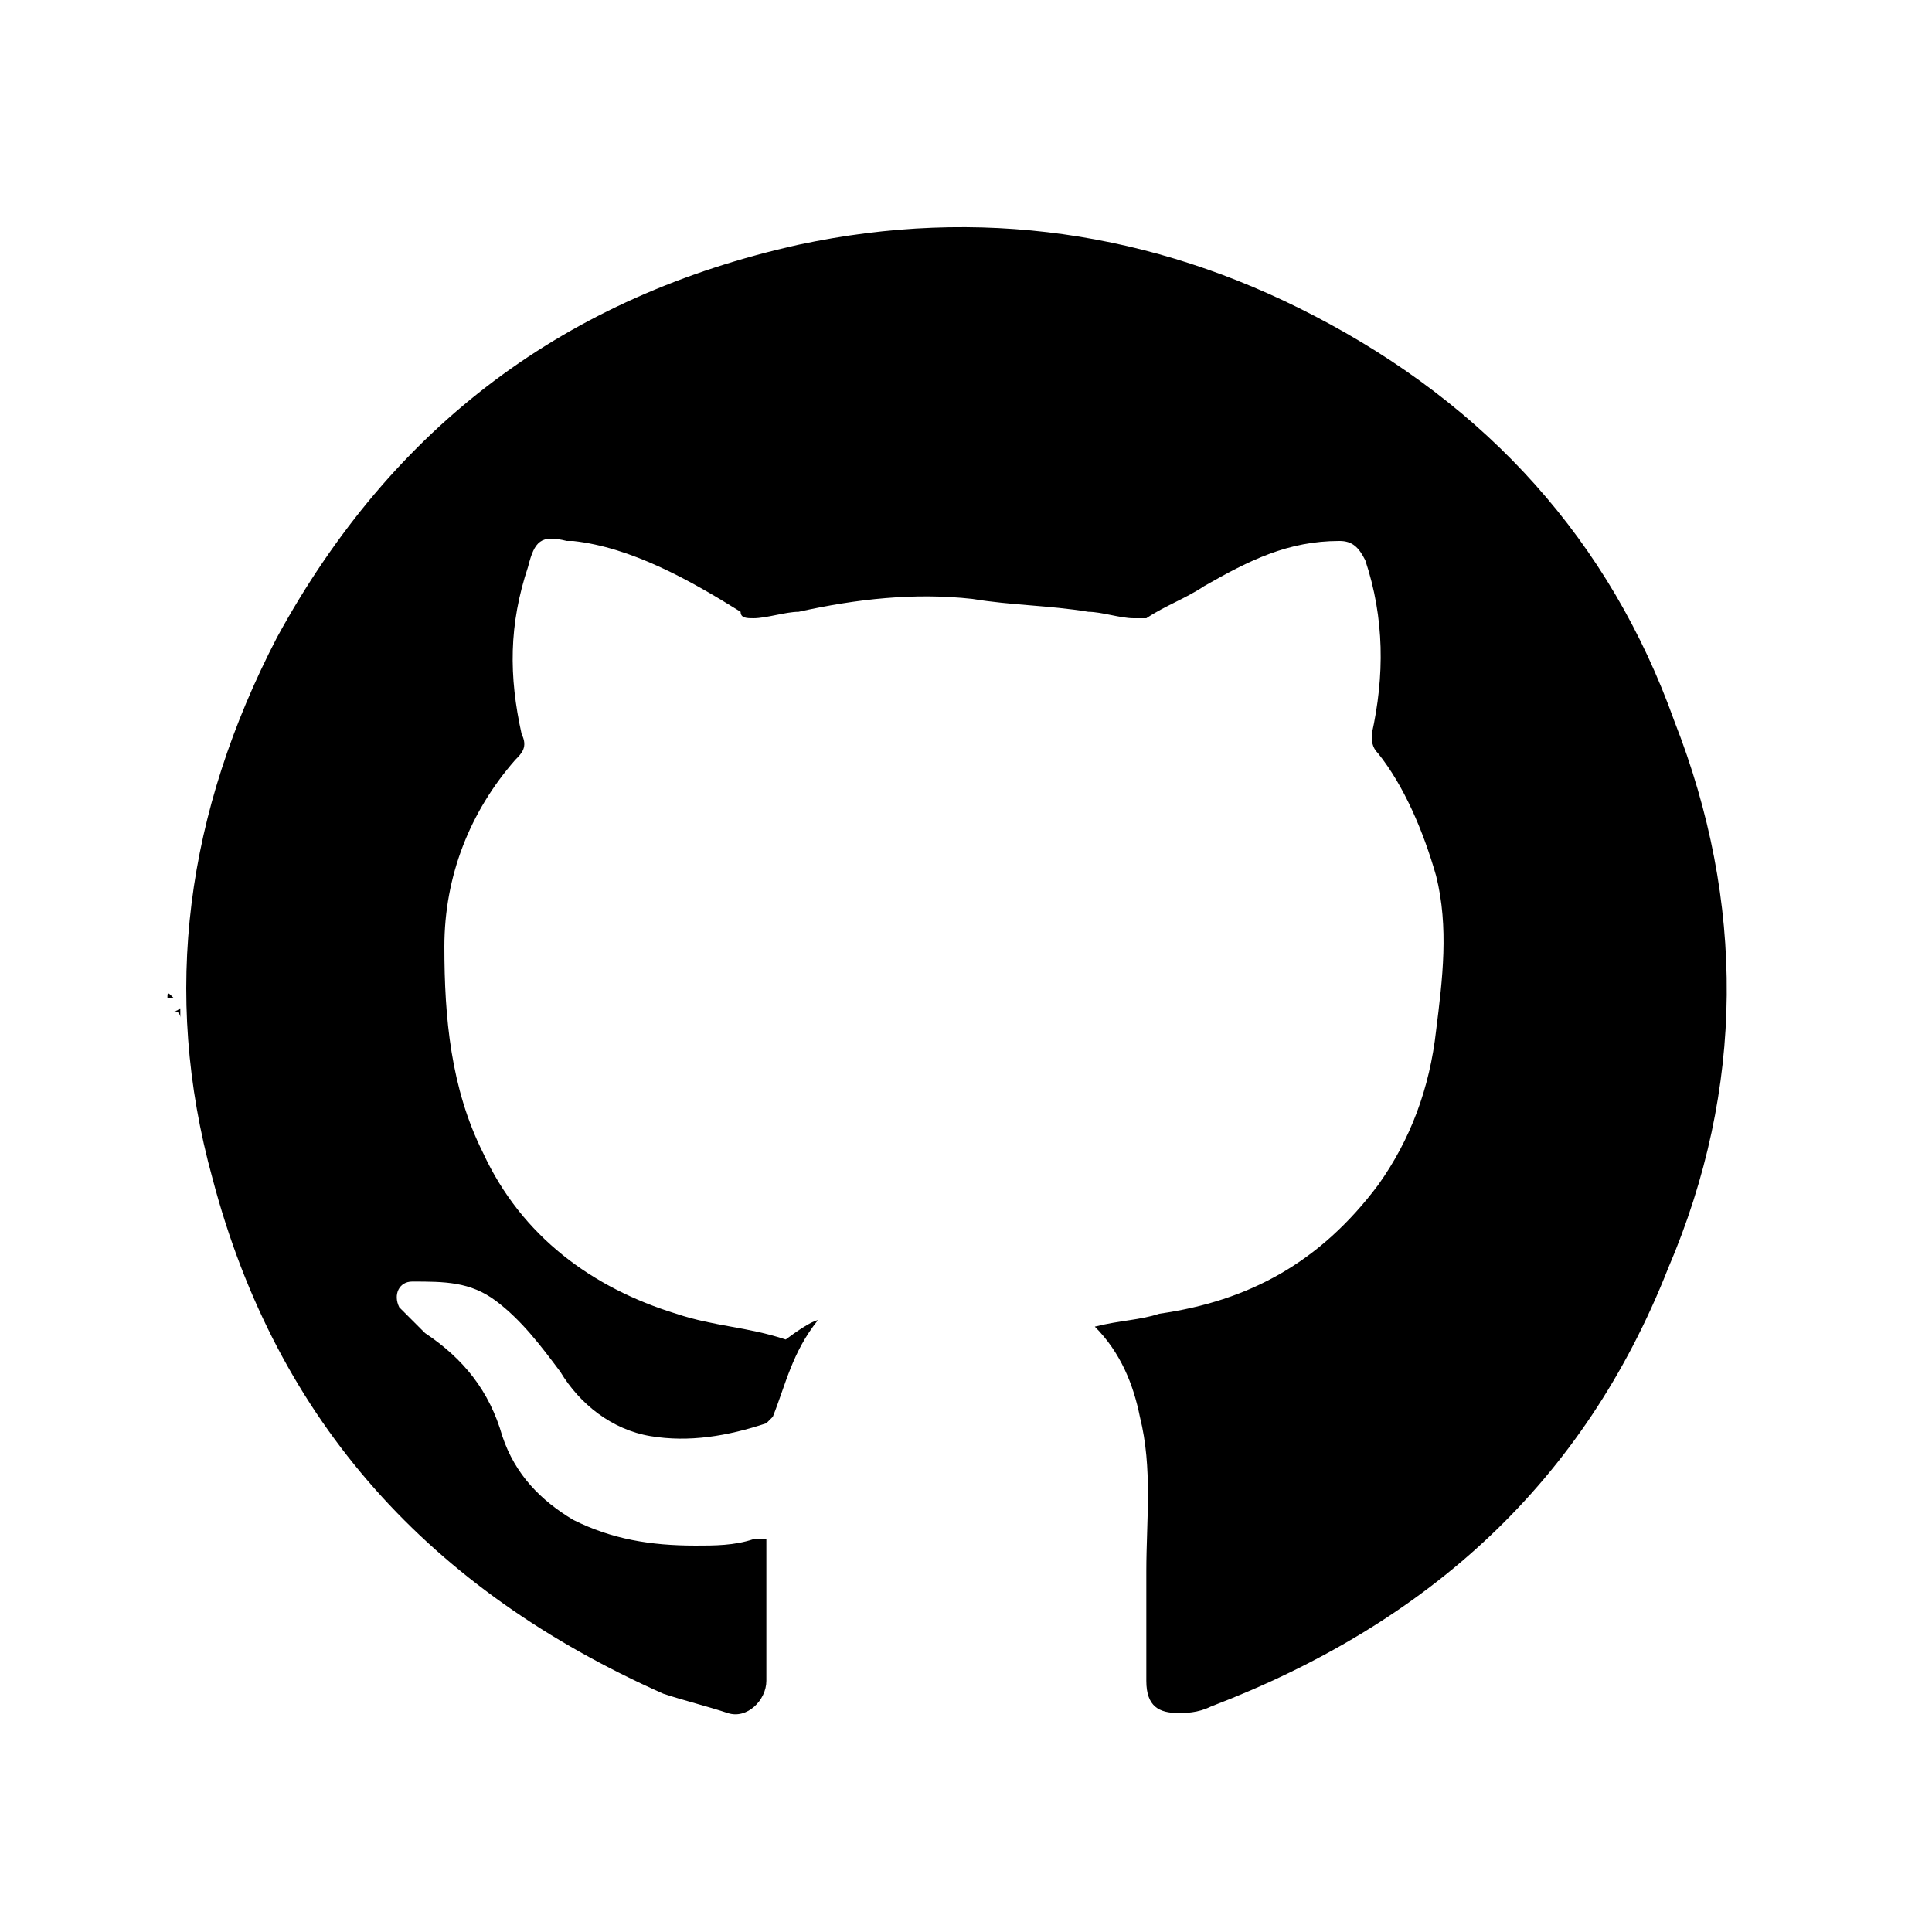 <?xml version="1.0" encoding="utf-8"?>
<!-- Generator: Adobe Illustrator 27.3.1, SVG Export Plug-In . SVG Version: 6.00 Build 0)  -->
<svg version="1.1" id="github" xmlns="http://www.w3.org/2000/svg" xmlns:xlink="http://www.w3.org/1999/xlink" x="0px" y="0px"
	 viewBox="0 0 30 30" style="enable-background:new 0 0 30 30;" xml:space="preserve">
<path d="M12.7,20.5C12.3,21,12.2,21.5,12,22c0,0-0.1,0.1-0.1,0.1c-0.6,0.2-1.2,0.3-1.8,0.2c-0.6-0.1-1.1-0.5-1.4-1
	c-0.3-0.4-0.6-0.8-1-1.1c-0.4-0.3-0.8-0.3-1.3-0.3c-0.2,0-0.3,0.2-0.2,0.4c0.1,0.1,0.2,0.2,0.4,0.4c0.6,0.4,1,0.9,1.2,1.6
	c0.2,0.6,0.6,1,1.1,1.3c0.6,0.3,1.2,0.4,1.9,0.4c0.3,0,0.6,0,0.9-0.1c0.1,0,0.1,0,0.2,0c0,0.5,0,0.9,0,1.4c0,0.3,0,0.5,0,0.8
	c0,0.3-0.3,0.6-0.6,0.5s-0.7-0.2-1-0.3c-3.6-1.6-6-4.2-7-8c-0.8-2.9-0.4-5.7,1-8.4c1.8-3.3,4.5-5.3,8.1-6.1c2.8-0.6,5.5-0.2,8,1.1
	c2.7,1.4,4.6,3.5,5.6,6.3c1.1,2.8,1.1,5.7-0.1,8.5c-1.3,3.3-3.7,5.5-7.1,6.8c-0.2,0.1-0.4,0.1-0.5,0.1c-0.3,0-0.5-0.1-0.5-0.5
	c0-0.6,0-1.1,0-1.7c0-0.8,0.1-1.6-0.1-2.4c-0.1-0.5-0.3-1-0.7-1.4c0.4-0.1,0.7-0.1,1-0.2c1.4-0.2,2.5-0.8,3.4-2
	c0.5-0.7,0.8-1.5,0.9-2.4c0.1-0.8,0.2-1.6,0-2.4c-0.2-0.7-0.5-1.4-0.9-1.9c-0.1-0.1-0.1-0.2-0.1-0.3c0.2-0.9,0.2-1.8-0.1-2.7
	c-0.1-0.2-0.2-0.3-0.4-0.3c-0.8,0-1.4,0.3-2.1,0.7c-0.3,0.2-0.6,0.3-0.9,0.5c0,0-0.1,0-0.2,0c-0.2,0-0.5-0.1-0.7-0.1
	c-0.6-0.1-1.2-0.1-1.8-0.2c-0.9-0.1-1.8,0-2.7,0.2c-0.2,0-0.5,0.1-0.7,0.1c-0.1,0-0.2,0-0.2-0.1c-0.8-0.5-1.7-1-2.6-1.1
	c0,0,0,0-0.1,0c-0.4-0.1-0.5,0-0.6,0.4c-0.3,0.9-0.3,1.7-0.1,2.6c0.1,0.2,0,0.3-0.1,0.4c-0.7,0.8-1.1,1.8-1.1,2.9
	c0,1.1,0.1,2.2,0.6,3.2c0.6,1.3,1.7,2.1,3,2.5c0.6,0.2,1.1,0.2,1.7,0.4C12.6,20.5,12.7,20.5,12.7,20.5L12.7,20.5z"/>
<path d="M3.5,15.9C3.6,15.9,3.6,15.9,3.5,15.9c0.1,0.1,0,0.1,0,0.1C3.5,16,3.4,16,3.5,15.9C3.4,15.9,3.5,15.9,3.5,15.9L3.5,15.9z"/>
<path d="M3.1,15.8C3.2,15.8,3.2,15.9,3.1,15.8c0.1,0.1,0.1,0.1,0,0.1C3.1,16,3.1,15.9,3.1,15.8C3.1,15.9,3.1,15.8,3.1,15.8z"/>
<path d="M3.9,15.8C3.9,15.8,3.9,15.9,3.9,15.8c0,0.1,0,0.1,0,0.2c0,0-0.1,0-0.1-0.1C3.8,15.9,3.8,15.9,3.9,15.8L3.9,15.8z"/>
<path d="M2.7,15.5C2.7,15.5,2.6,15.5,2.7,15.5c-0.1,0-0.1,0-0.1,0C2.6,15.4,2.6,15.4,2.7,15.5C2.6,15.4,2.6,15.4,2.7,15.5z"/>
<path d="M2.7,15.7c0.1,0,0.1-0.1,0.1,0c0,0,0,0.1,0,0.1C2.8,15.8,2.8,15.7,2.7,15.7L2.7,15.7z"/>
<path d="M2.4,15.1C2.4,15.1,2.5,15.2,2.4,15.1c0,0.1,0,0.1,0,0.1C2.4,15.2,2.4,15.2,2.4,15.1C2.4,15.2,2.4,15.2,2.4,15.1z"/>
</svg>
